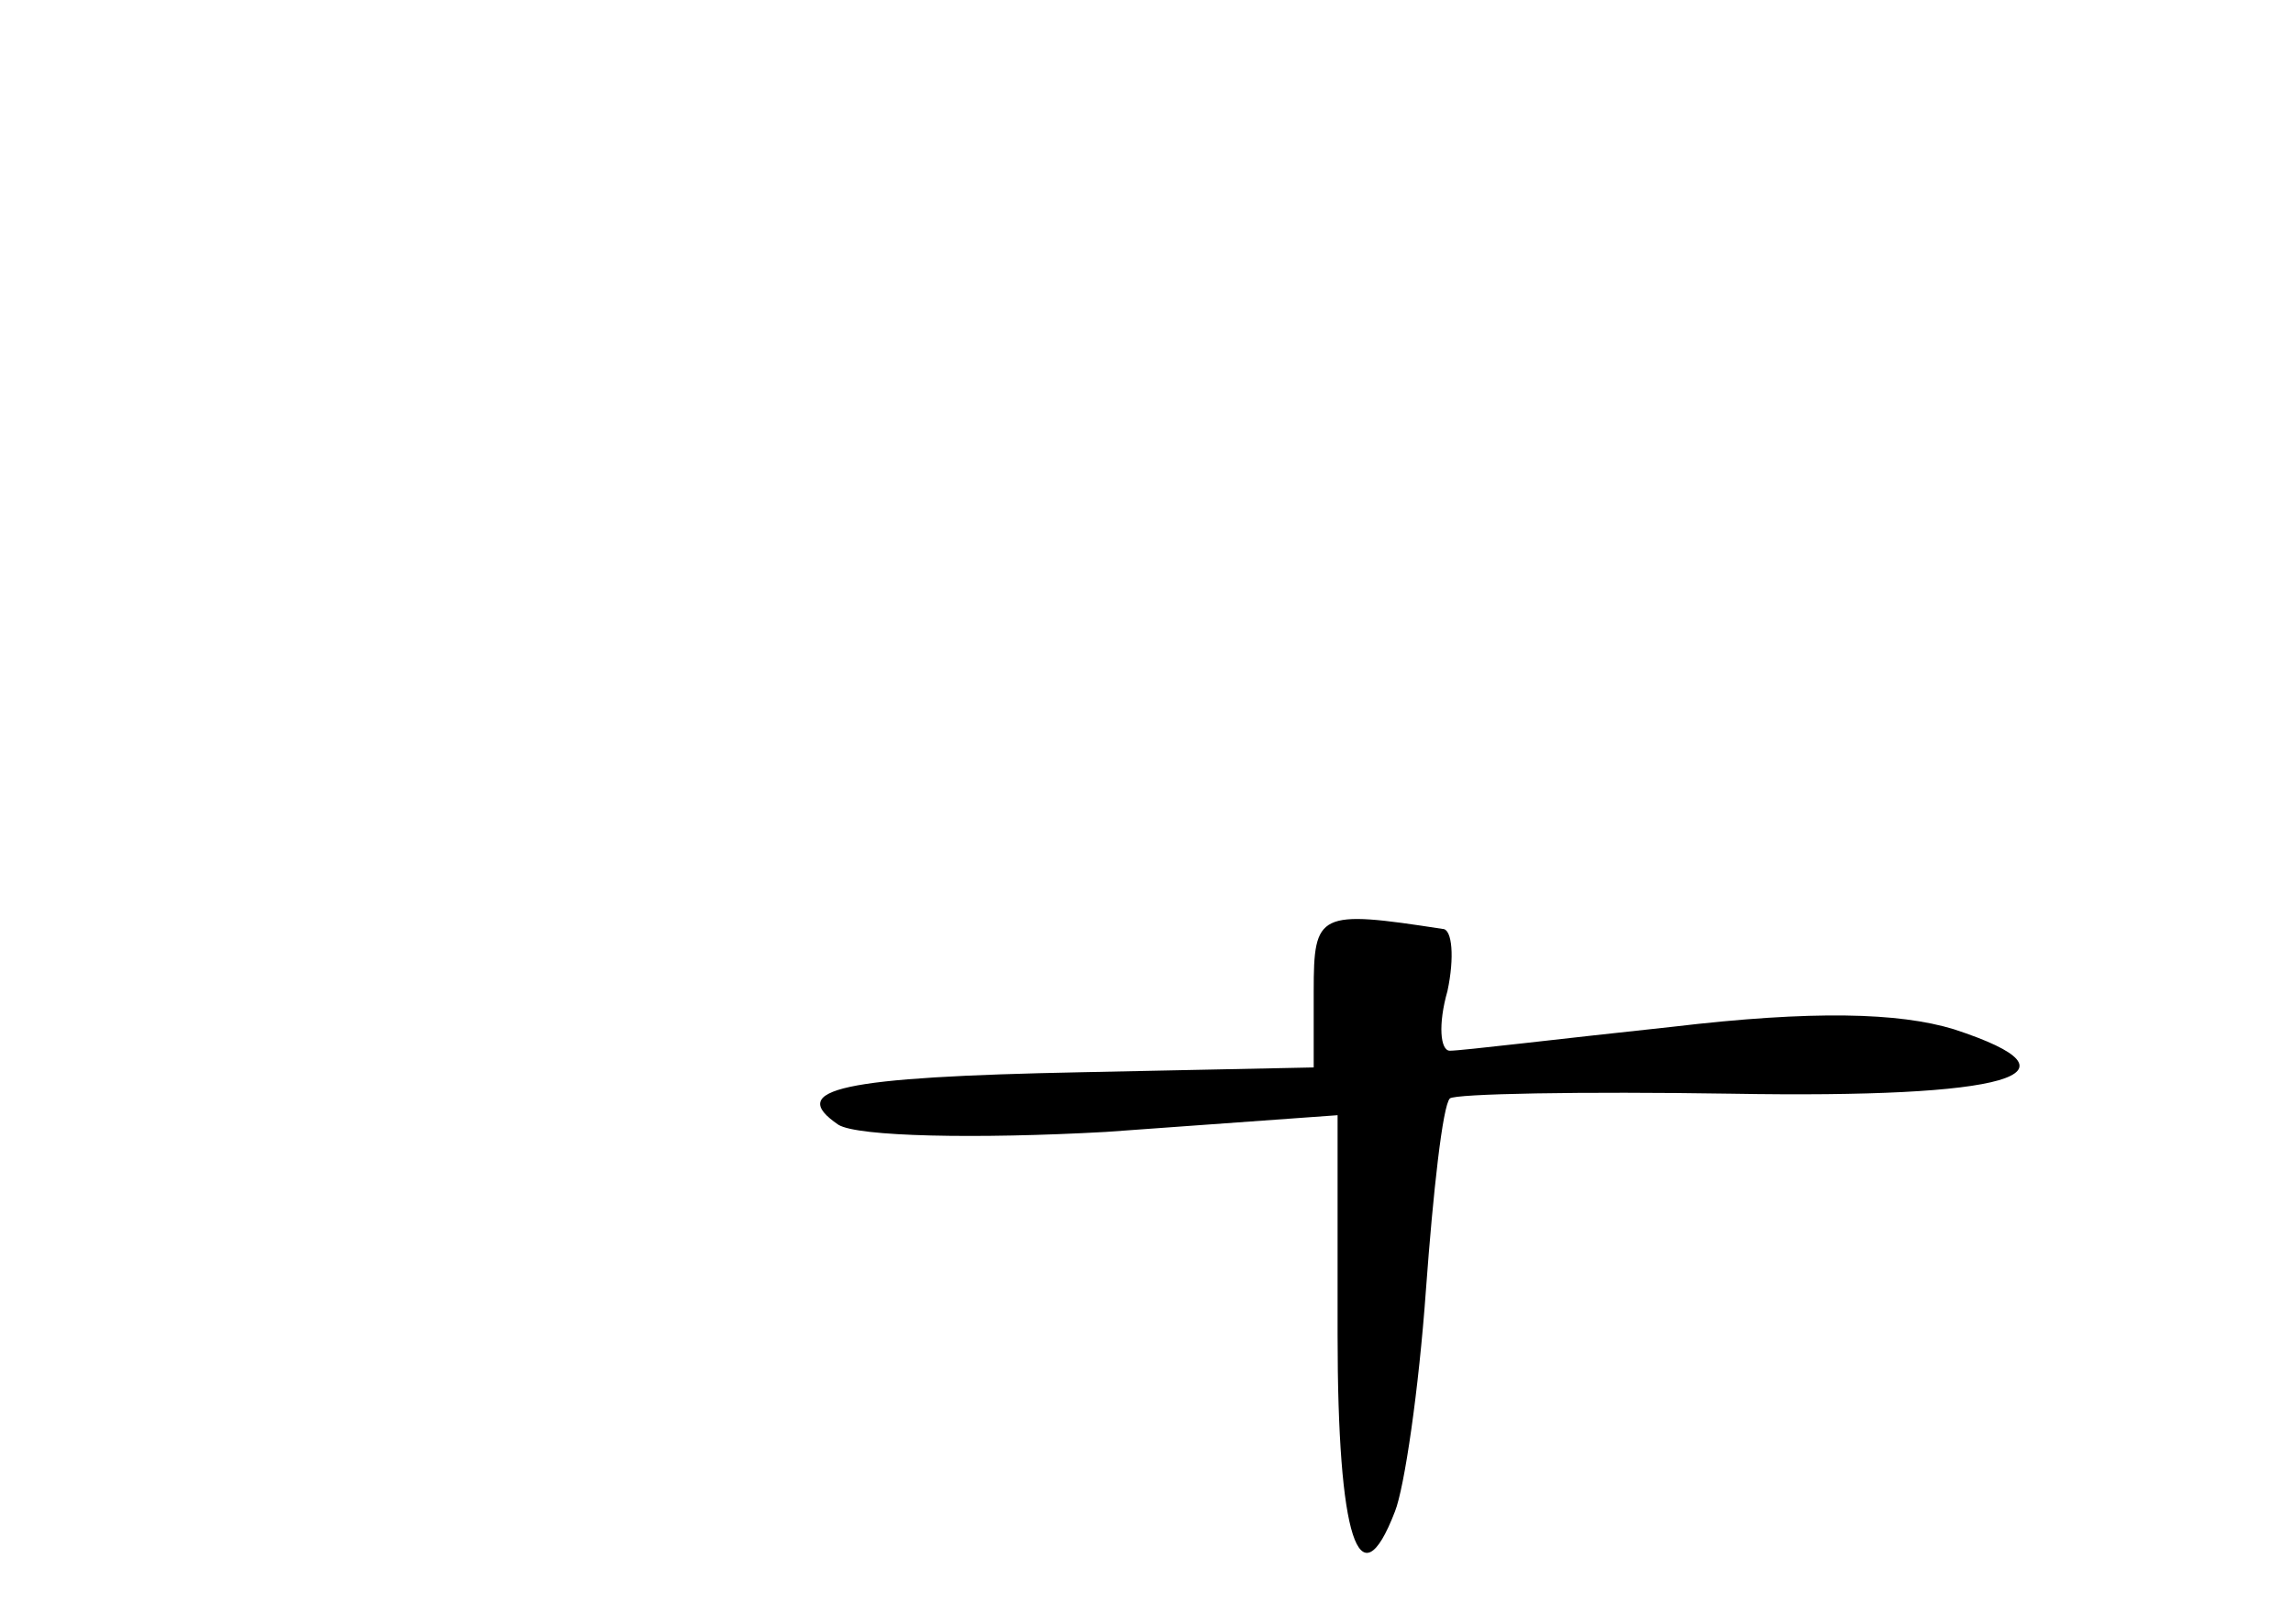<?xml version="1.0" standalone="no"?>
<!DOCTYPE svg PUBLIC "-//W3C//DTD SVG 20010904//EN"
 "http://www.w3.org/TR/2001/REC-SVG-20010904/DTD/svg10.dtd">
<svg version="1.0" xmlns="http://www.w3.org/2000/svg"
 width="96pt" height="68pt" viewBox="0 0 96 68"
 preserveAspectRatio="xMidYMid meet">
<g transform="translate(0,68) scale(0.1,-0.1)"
fill="#000000" stroke="none">
<path d="M550 265 l0 -32 -97 -2 c-101 -2 -124 -7 -102 -22 8 -5 58 -6 112 -3
l97 7 0 -92 c0 -85 9 -113 24 -74 4 10 10 51 13 93 3 41 7 77 10 80 2 2 55 3
118 2 116 -2 151 8 93 27 -23 7 -59 8 -118 1 -47 -5 -88 -10 -93 -10 -4 0 -5
11 -1 25 3 14 2 26 -2 26 -52 8 -54 7 -54 -26z"/>
</g>
</svg>
